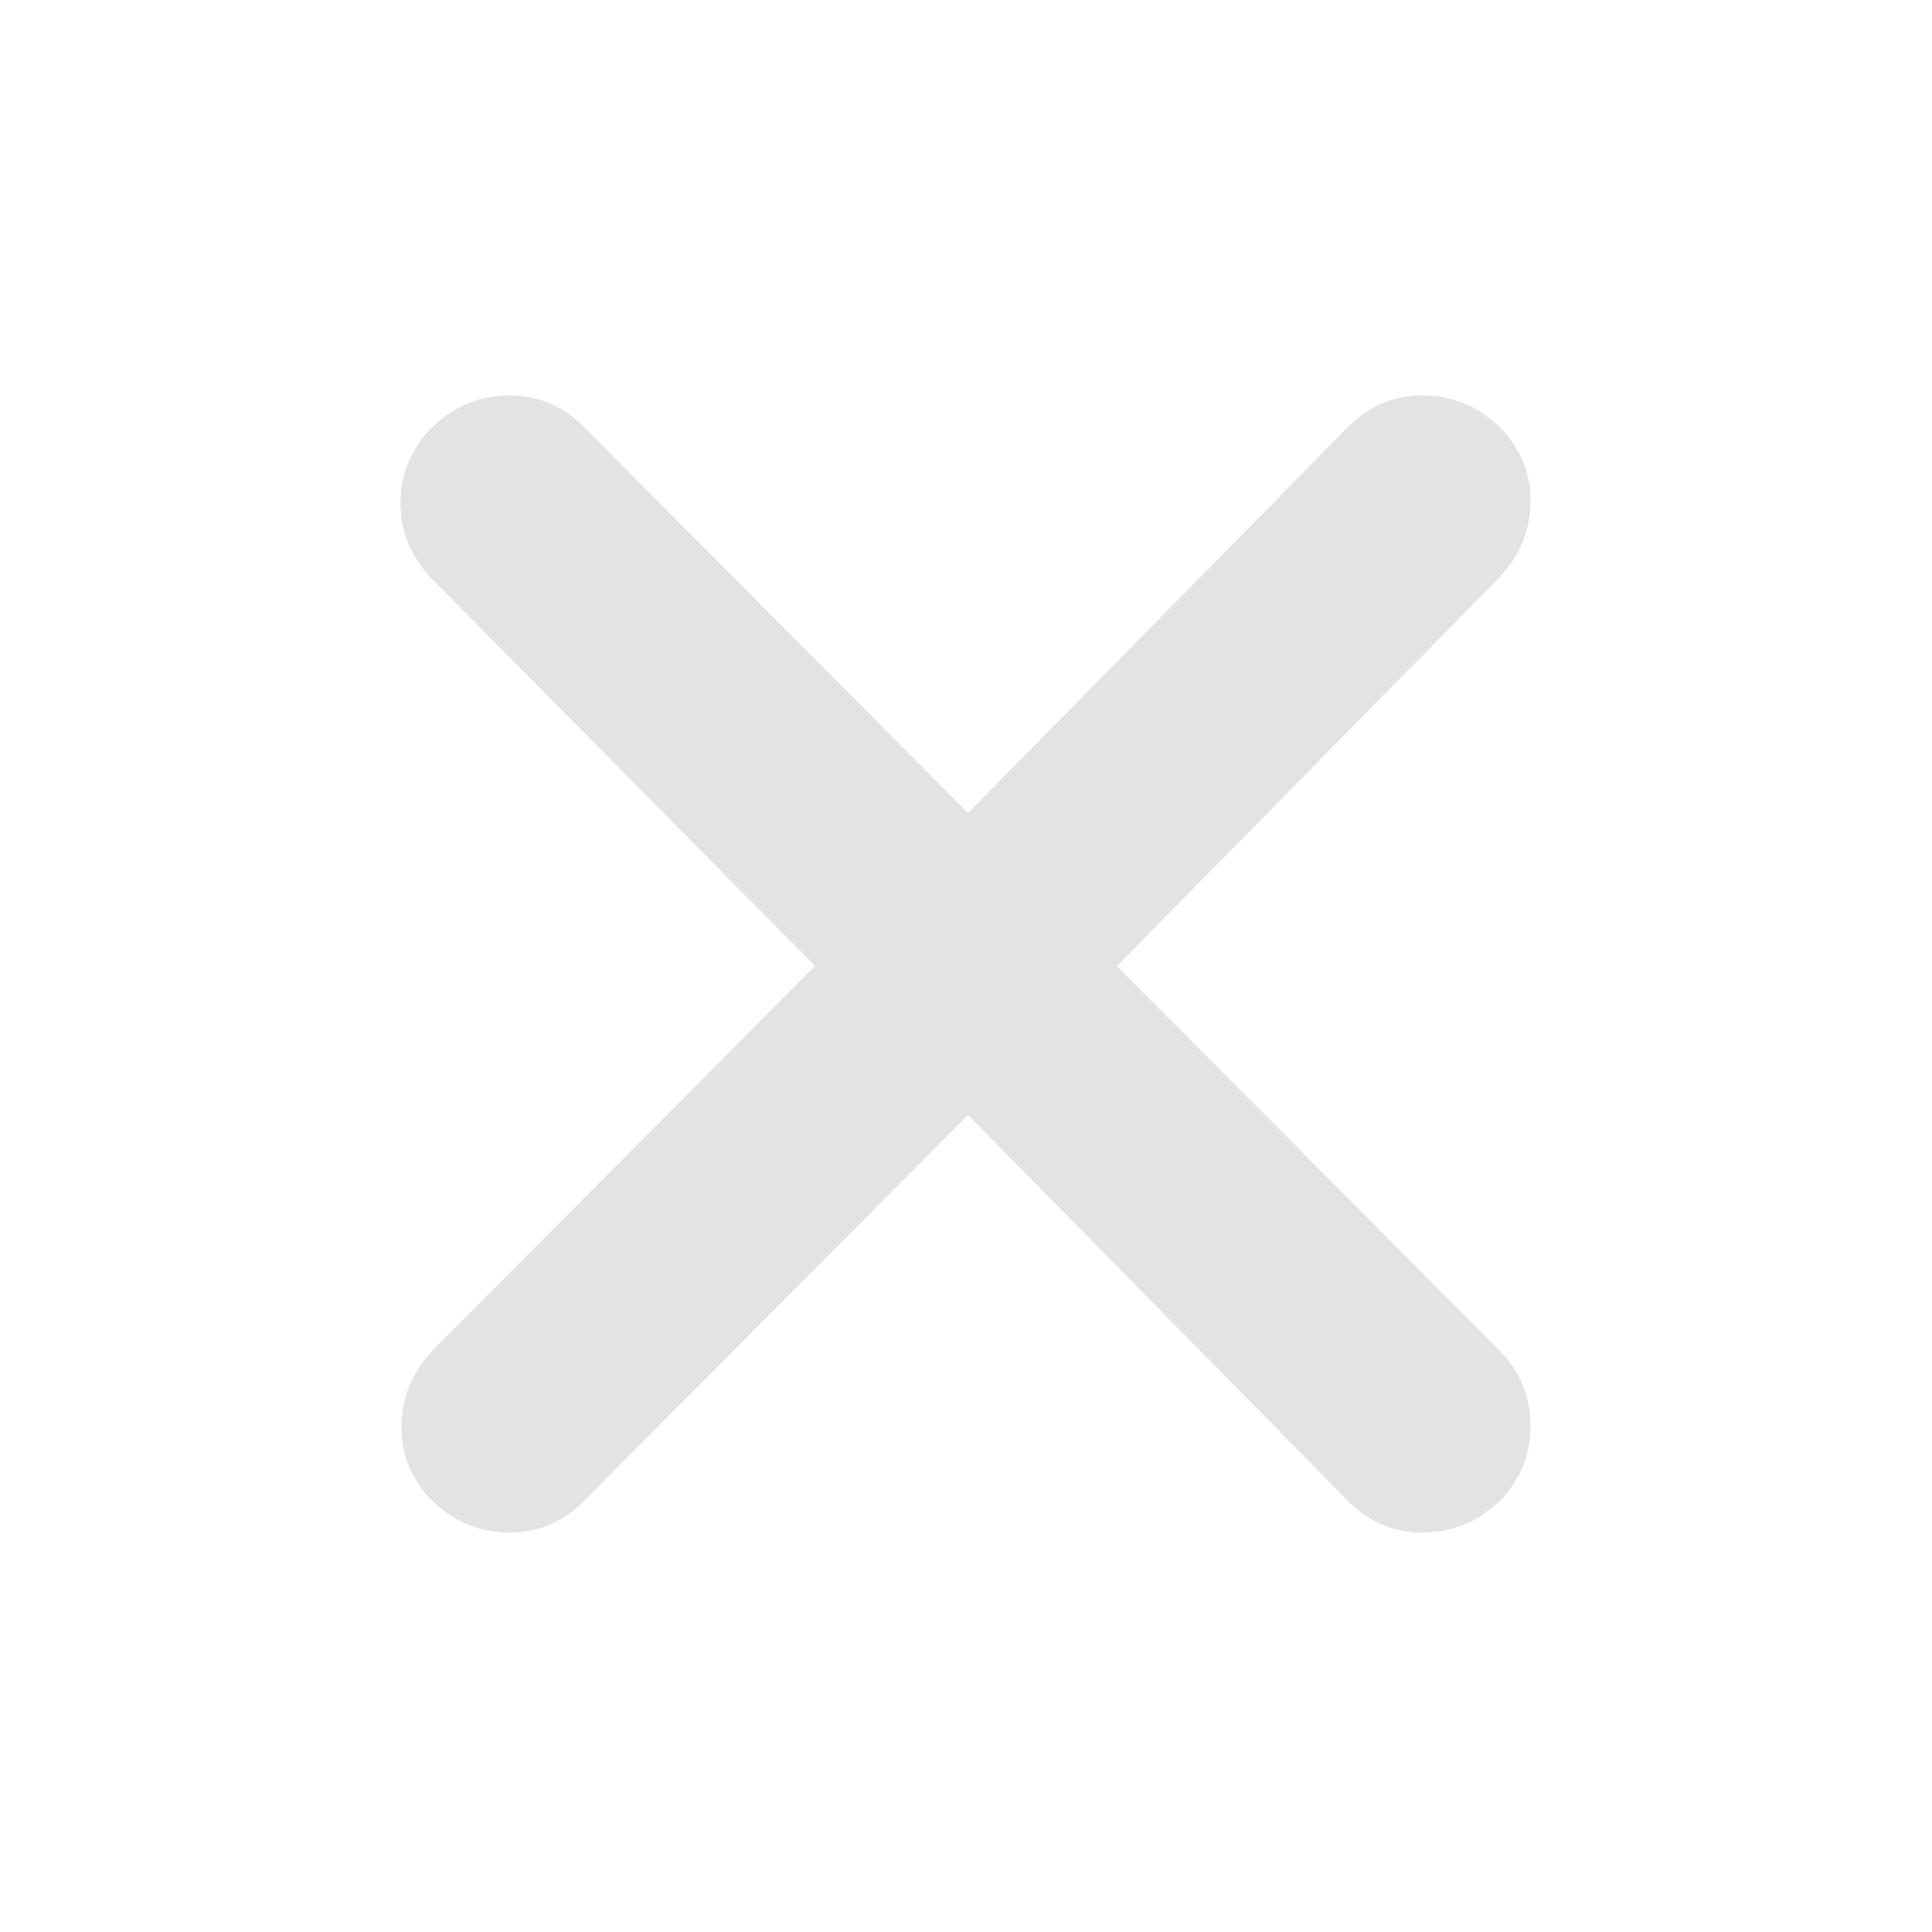 <svg xmlns="http://www.w3.org/2000/svg" height="24px" viewBox="0 -960 960 960" width="24px" fill="#e3e3e3"><path d="M481-406 290-214q-16 16-38 15.5T214-215q-15-16-14.5-37t15.5-37l190-191-191-193q-15-16-15-37t15-37q16-16 38-16.5t38 15.5l191 192 189-192q16-16 38-15.5t38 16.5q15 16 14.5 37T745-673L555-480l190 191q15 15 15.5 36.5T746-215q-16 16-38 16.5T670-214L481-406Z"/></svg>